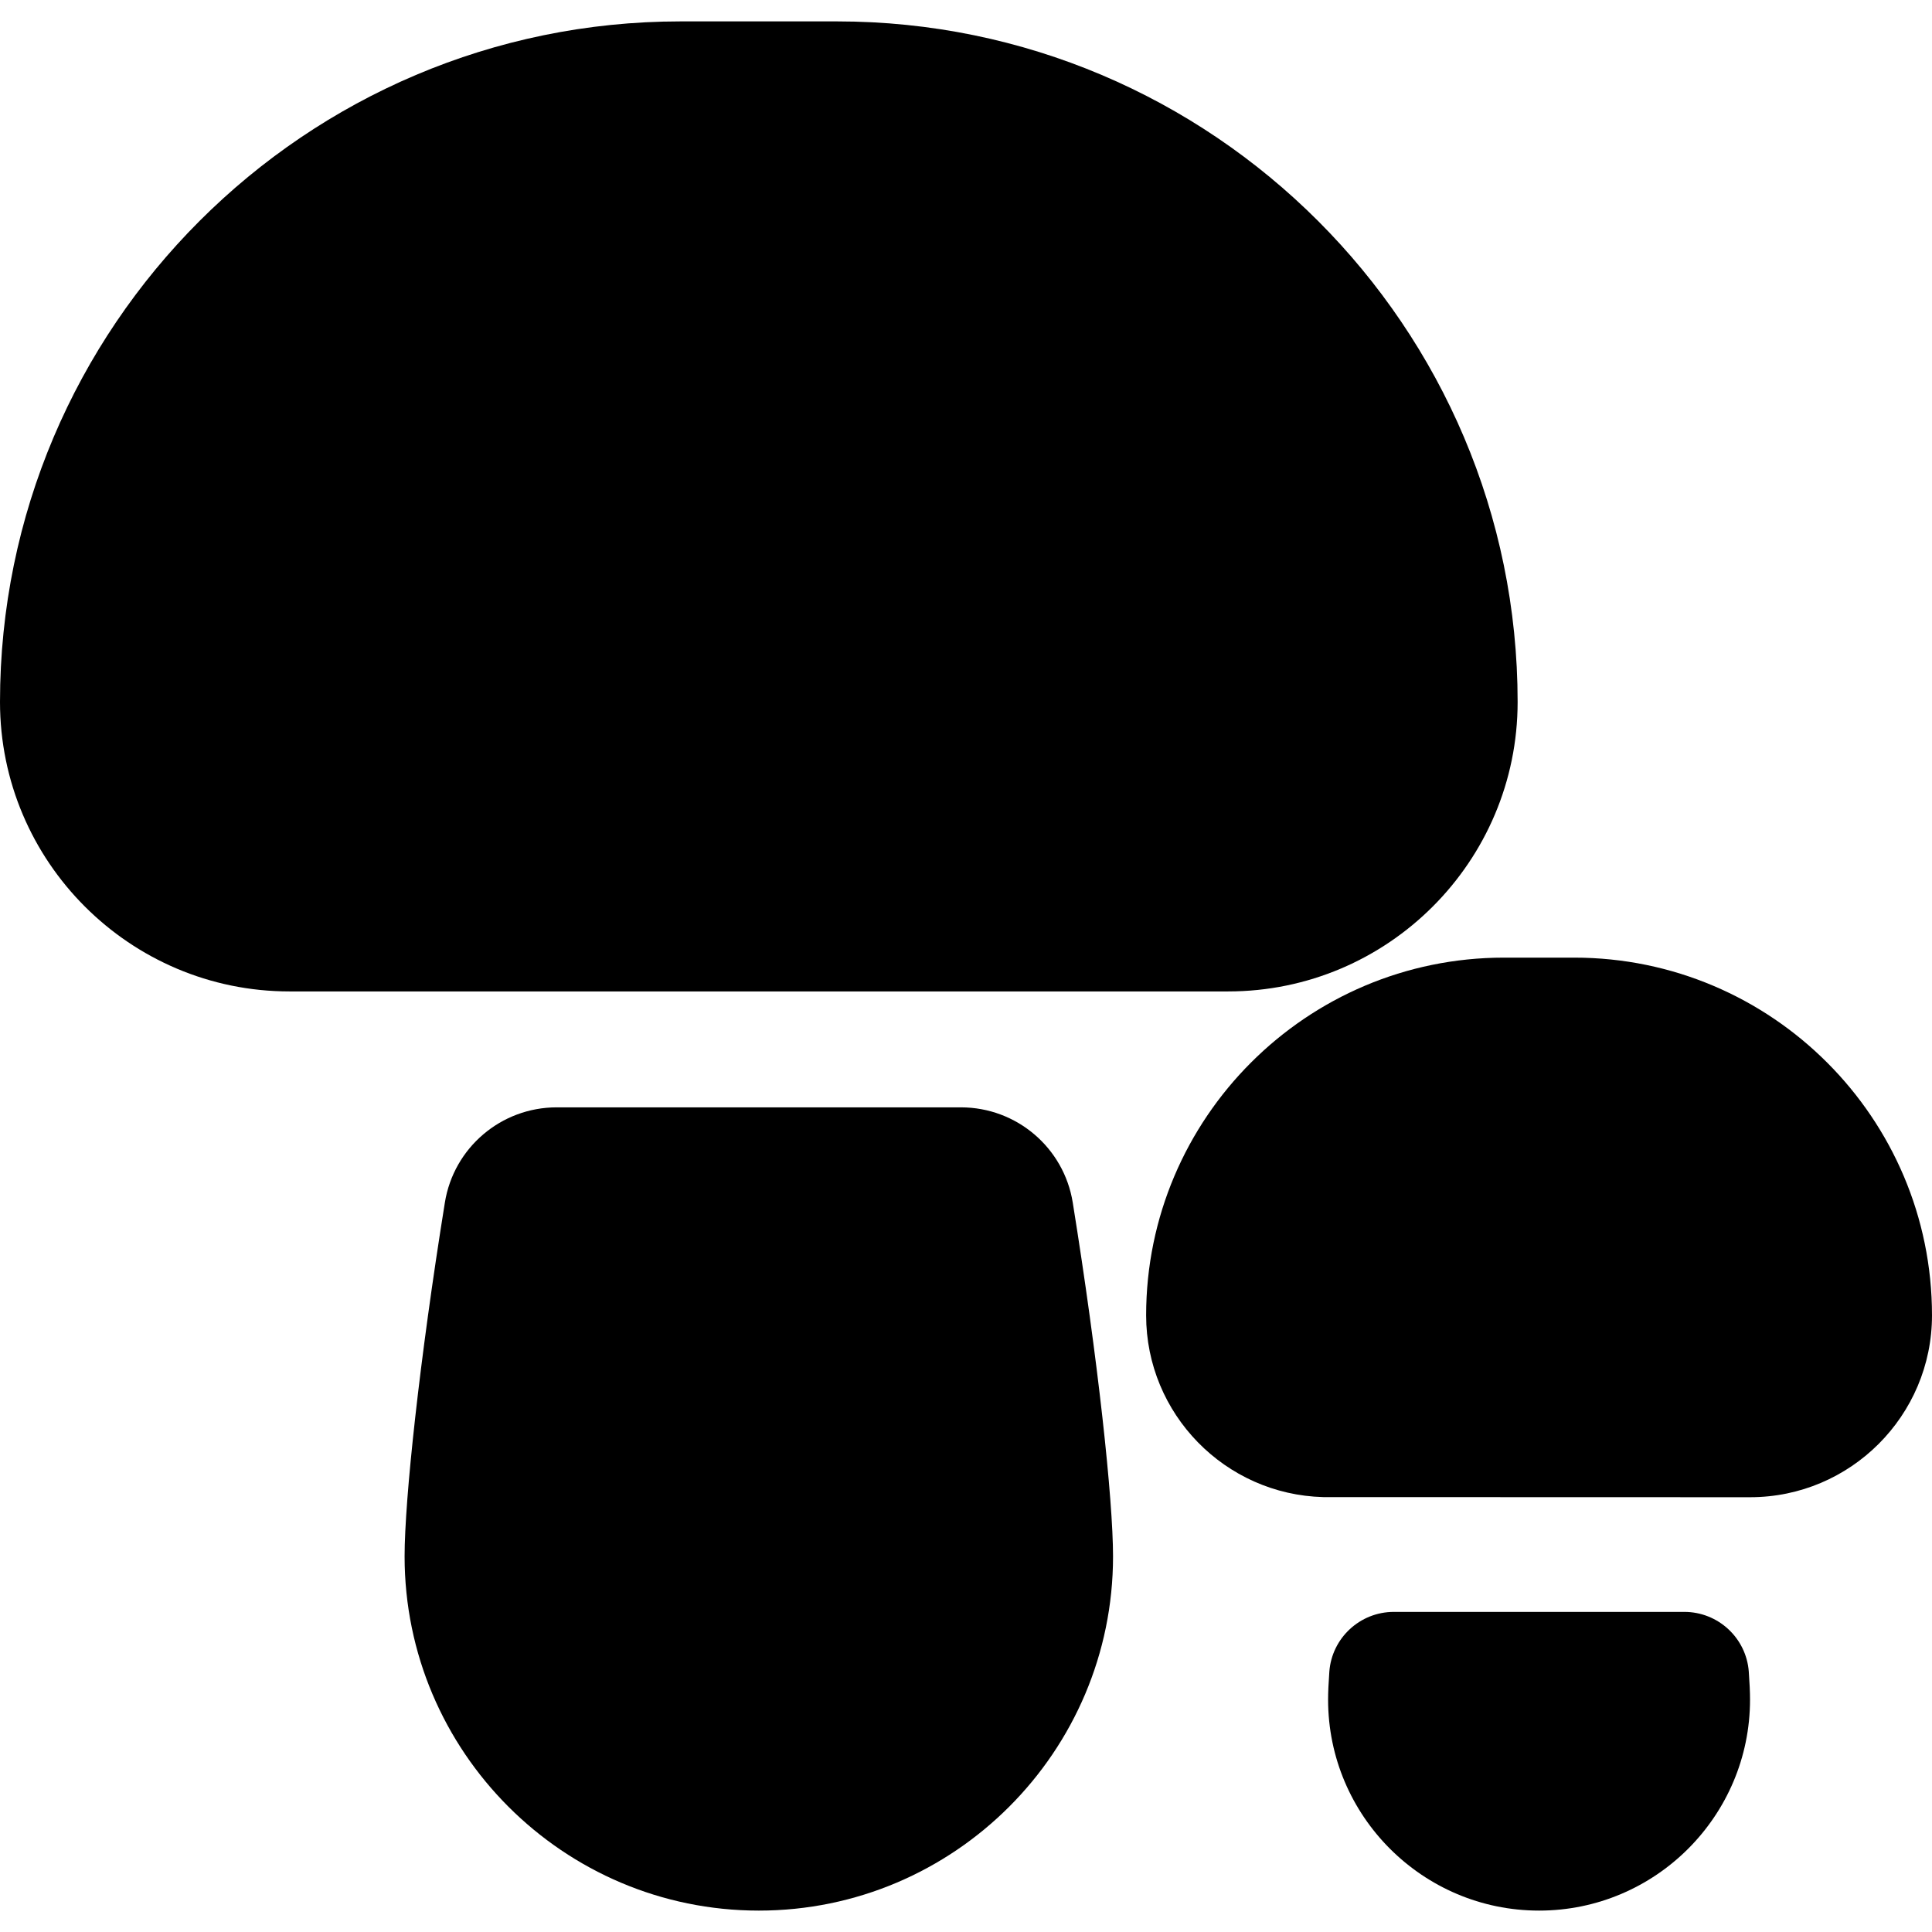 <?xml version="1.0" encoding="iso-8859-1"?>
<!-- Generator: Adobe Illustrator 19.0.0, SVG Export Plug-In . SVG Version: 6.00 Build 0)  -->
<svg xmlns="http://www.w3.org/2000/svg" xmlns:xlink="http://www.w3.org/1999/xlink" version="1.1" id="Capa_1" x="0px" y="0px" viewBox="0 0 512.001 512.001" style="enable-background:new 0 0 512.001 512.001;" xml:space="preserve">
<g>
	<g>
		<path d="M284.291,318.69c-2.341-14.54-14.903-25.23-29.63-25.23H147.526c-14.727,0-27.289,10.691-29.63,25.23    c-6.705,41.659-10.674,78.731-10.674,93.768c0,51.762,42.111,93.872,93.872,93.872s93.872-42.111,93.872-93.872    C294.965,397.421,290.996,360.349,284.291,318.69z"/>
	</g>
</g>
<g>
	<g>
		<path d="M221.825,5.67h-41.462C80.91,5.67,0,86.58,0,186.033c0,42.295,34.411,76.706,76.707,76.706h39.658h11.818h145.821h3.653    h47.824c42.296,0,76.707-34.411,76.707-76.706C402.188,86.58,321.278,5.67,221.825,5.67z"/>
	</g>
</g>
<g>
	<g>
		<path d="M463.45,443.036c-0.653-8.948-8.124-15.868-17.095-15.868h-76.971v0.001c-8.971,0-16.443,6.92-17.095,15.867    c-0.216,2.95-0.329,5.451-0.329,7.386c0,30.828,25.081,55.908,55.909,55.908c30.827,0,55.908-25.08,55.908-55.908    C463.778,448.486,463.664,445.986,463.45,443.036z"/>
	</g>
</g>
<g>
	<g>
		<path d="M417.191,253.783h-18.647c-52.276,0-94.806,42.531-94.806,94.807c0,26.148,20.938,47.484,46.927,48.156l111.746,0.032h1.4    c26.571,0,48.189-21.617,48.189-48.188C511.999,296.312,469.468,253.783,417.191,253.783z"/>
	</g>
</g>
<g>
</g>
<g>
</g>
<g>
</g>
<g>
</g>
<g>
</g>
<g>
</g>
<g>
</g>
<g>
</g>
<g>
</g>
<g>
</g>
<g>
</g>
<g>
</g>
<g>
</g>
<g>
</g>
<g>
</g>
</svg>
